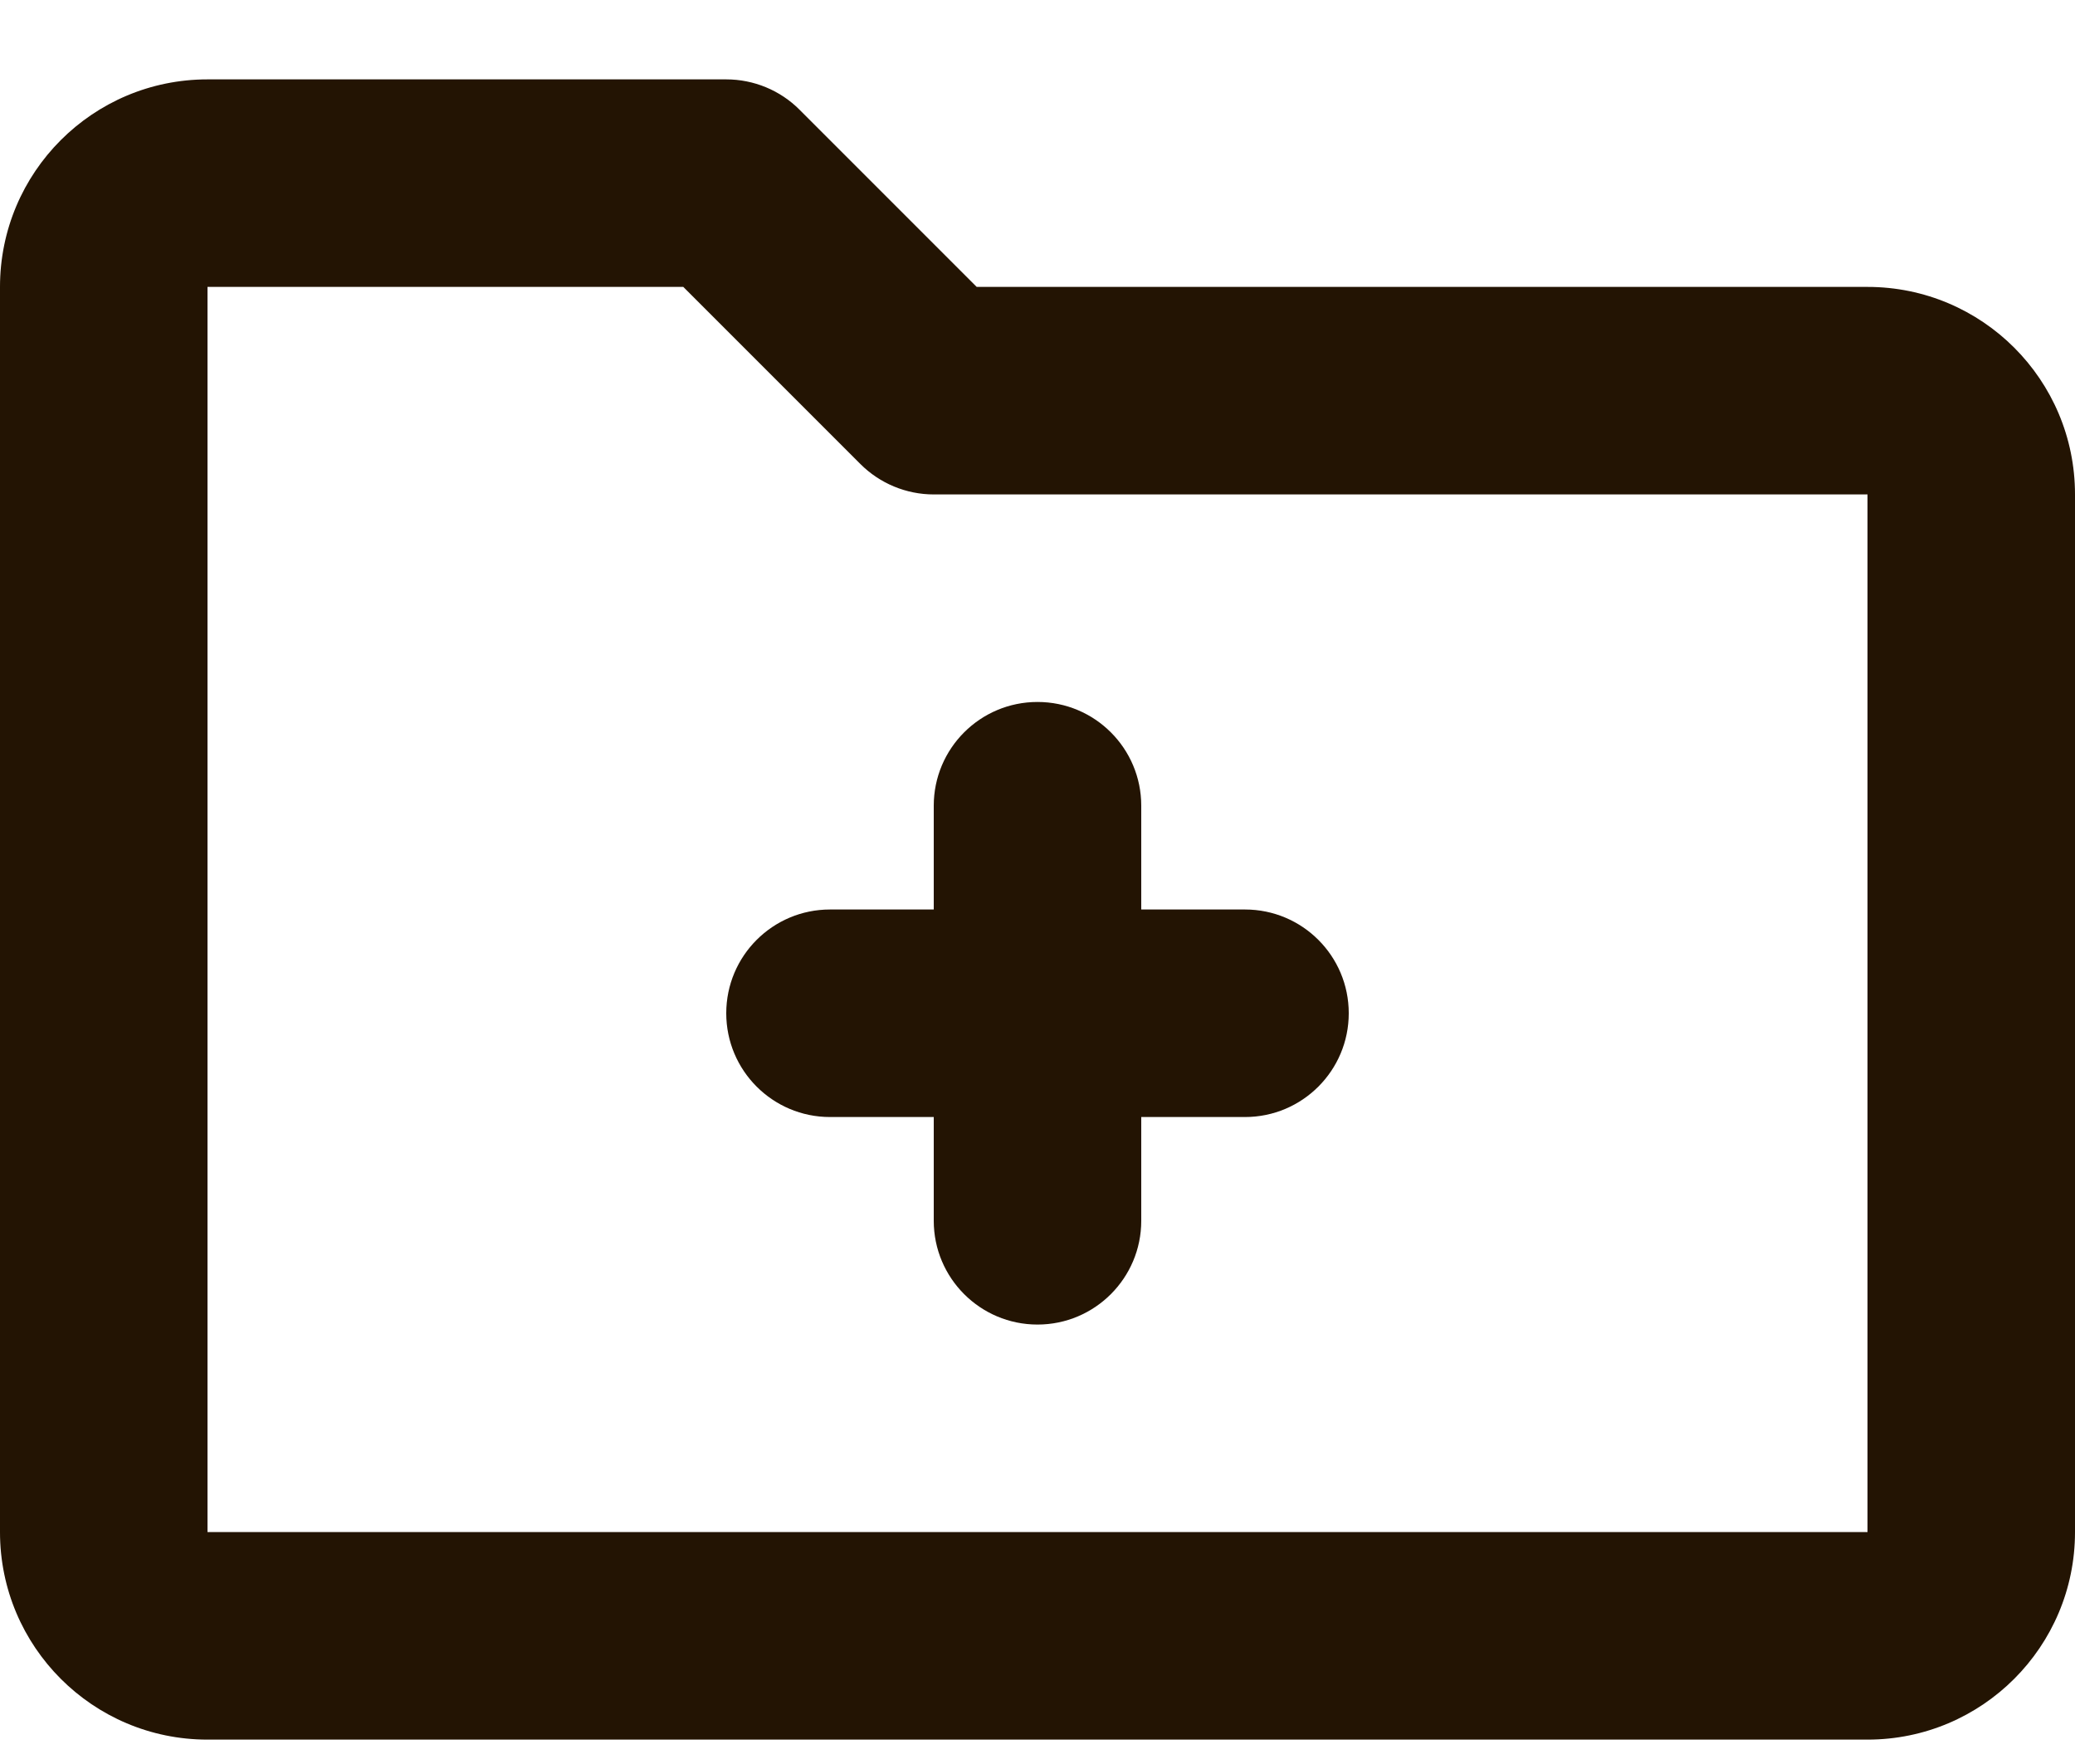 <svg width="20" height="17" viewBox="0 0 20 17" fill="none" xmlns="http://www.w3.org/2000/svg">
<path d="M0 2.765C0 1.66 0.895 0.765 2 0.765H7C7.265 0.765 7.52 0.87 7.707 1.058L9.414 2.765H18C19.105 2.765 20 3.66 20 4.765V14.765C20 15.869 19.105 16.765 18 16.765H2C0.895 16.765 0 15.869 0 14.765V2.765ZM6.586 2.765L2 2.765V14.765H18V4.765H9C8.735 4.765 8.48 4.659 8.293 4.472L6.586 2.765ZM10 6.765C10.552 6.765 11 7.212 11 7.765V8.765H12C12.552 8.765 13 9.212 13 9.765C13 10.317 12.552 10.765 12 10.765H11V11.765C11 12.317 10.552 12.765 10 12.765C9.448 12.765 9 12.317 9 11.765V10.765H8C7.448 10.765 7 10.317 7 9.765C7 9.212 7.448 8.765 8 8.765H9V7.765C9 7.212 9.448 6.765 10 6.765Z" fill="#231403"/>
</svg>
